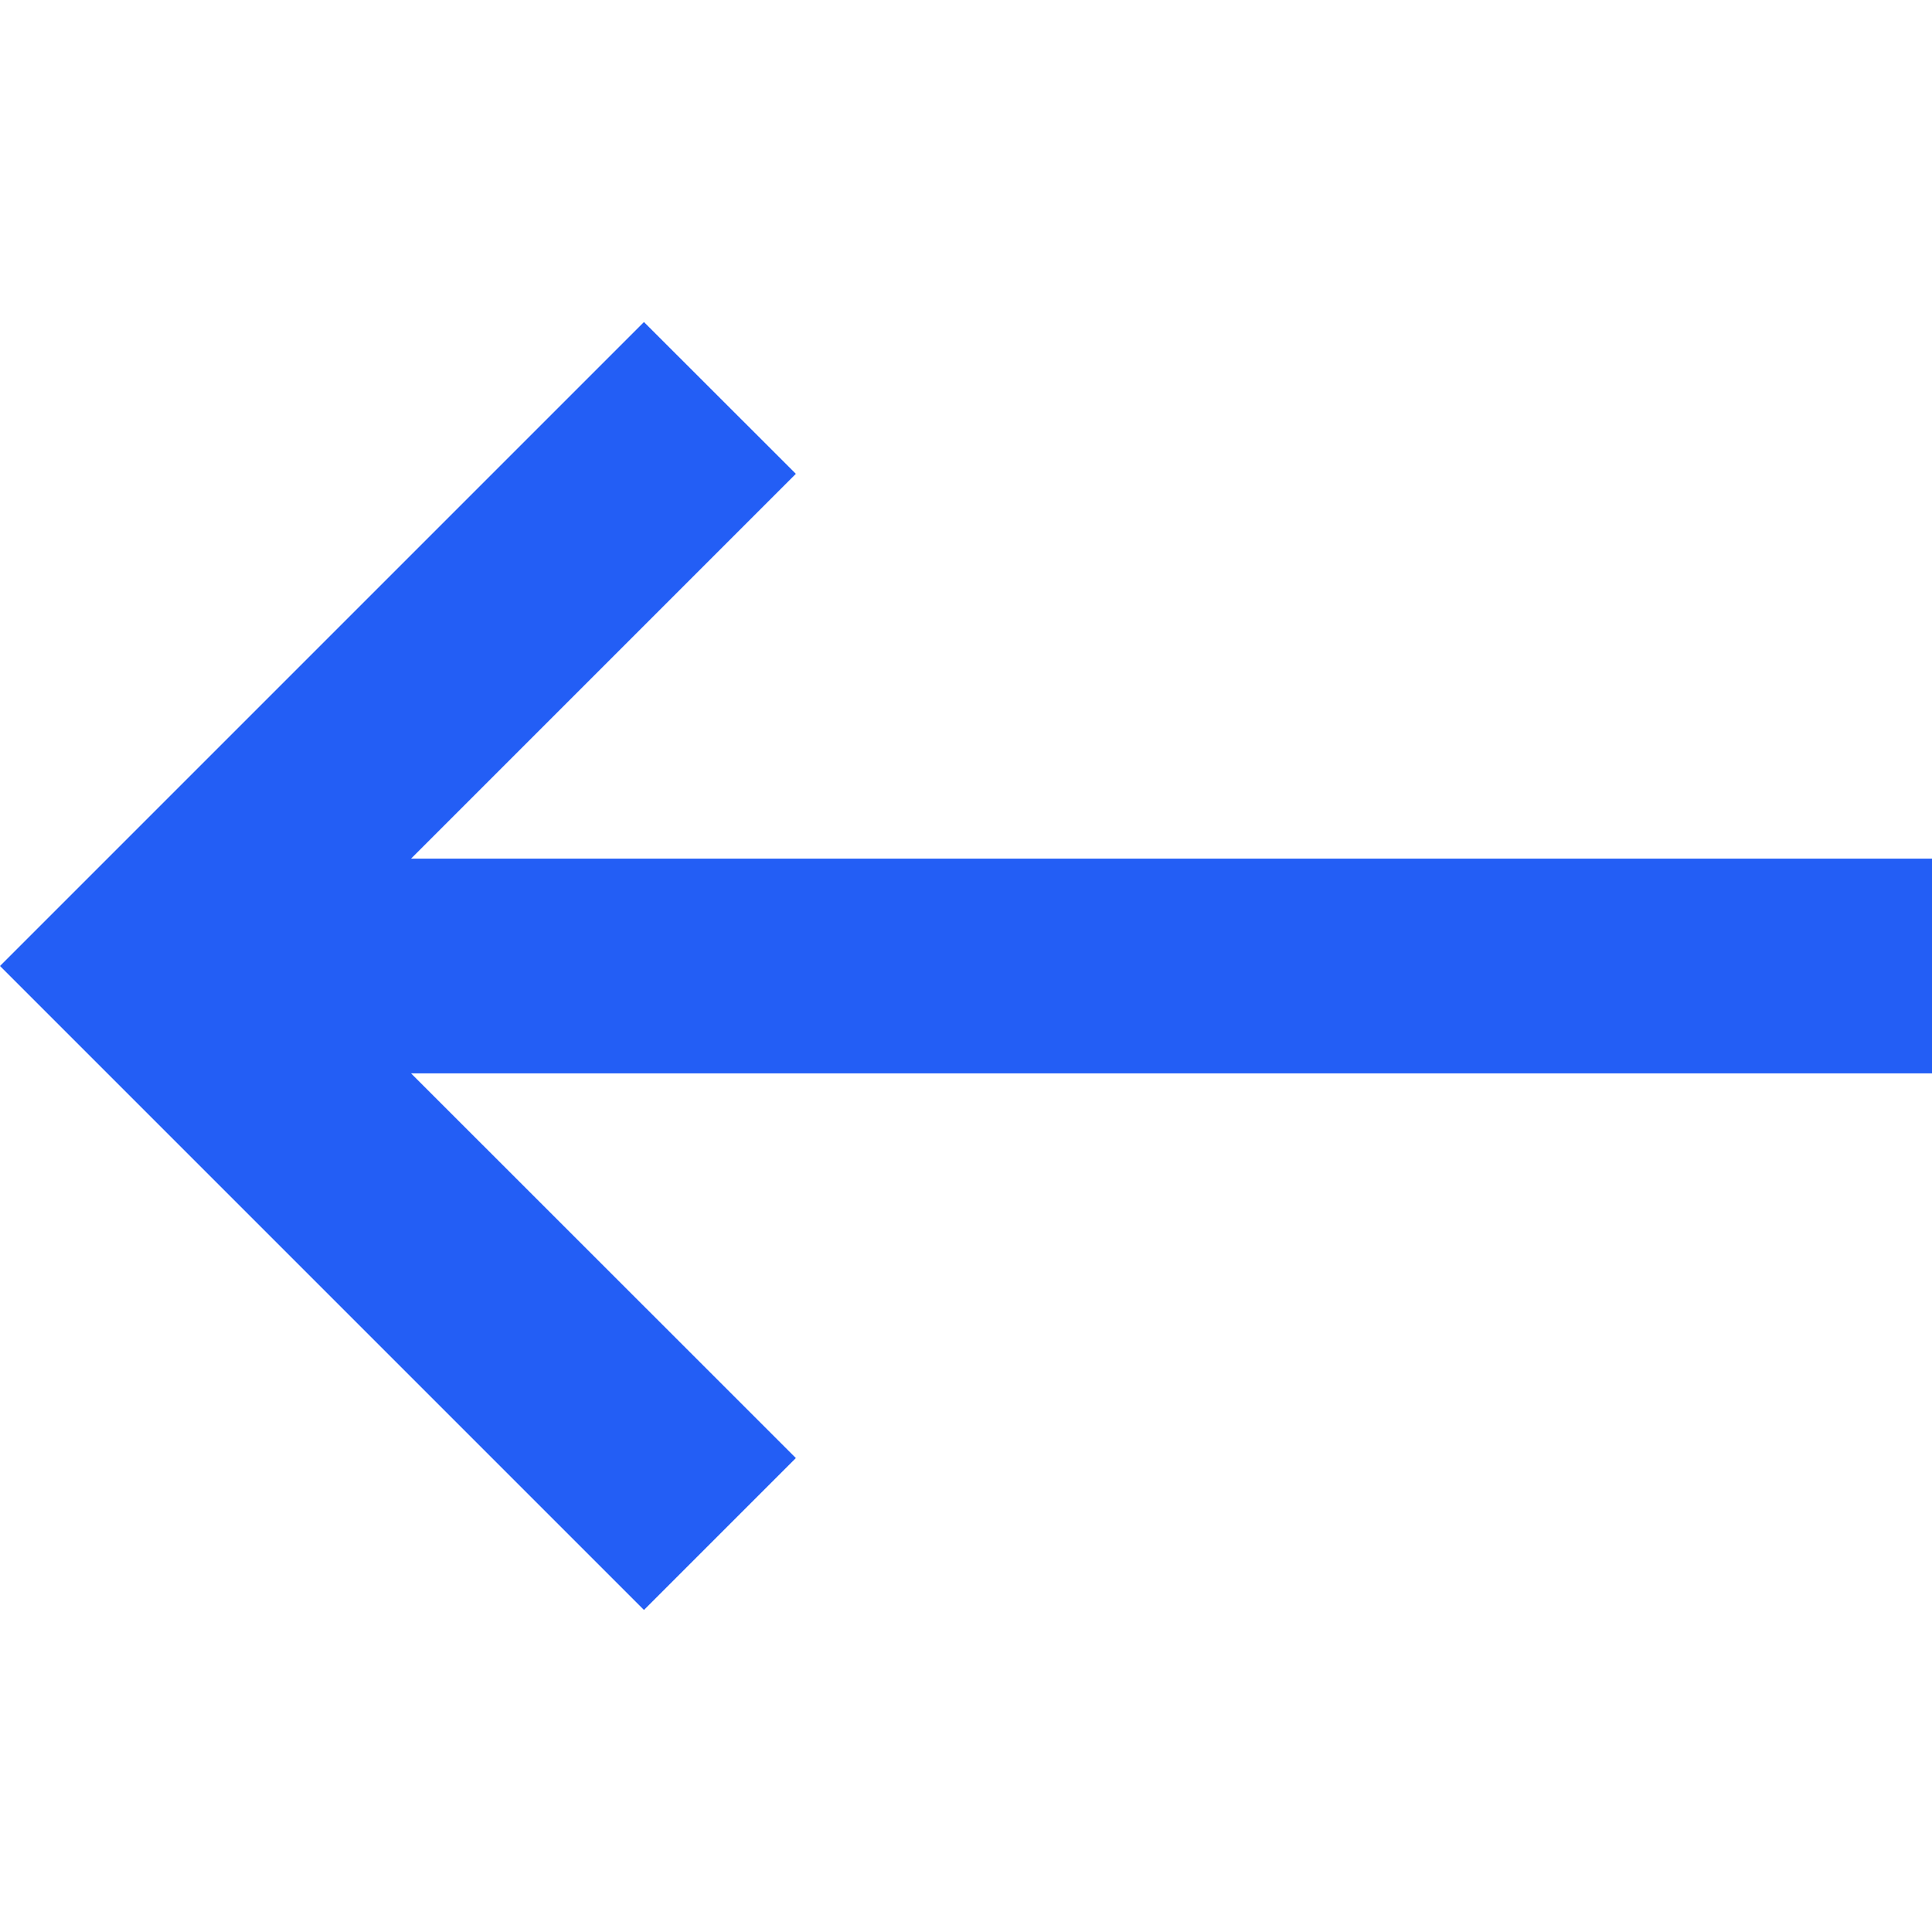 <svg width="16" height="16" viewBox="0 0 16 16" fill="none" xmlns="http://www.w3.org/2000/svg">
<path d="M16 7.111H3.404L6.591 3.924L5.333 2.667L0 8L5.333 13.333L6.591 12.075L3.404 8.889H16V7.111Z" fill="#235EF5"/>
</svg>
